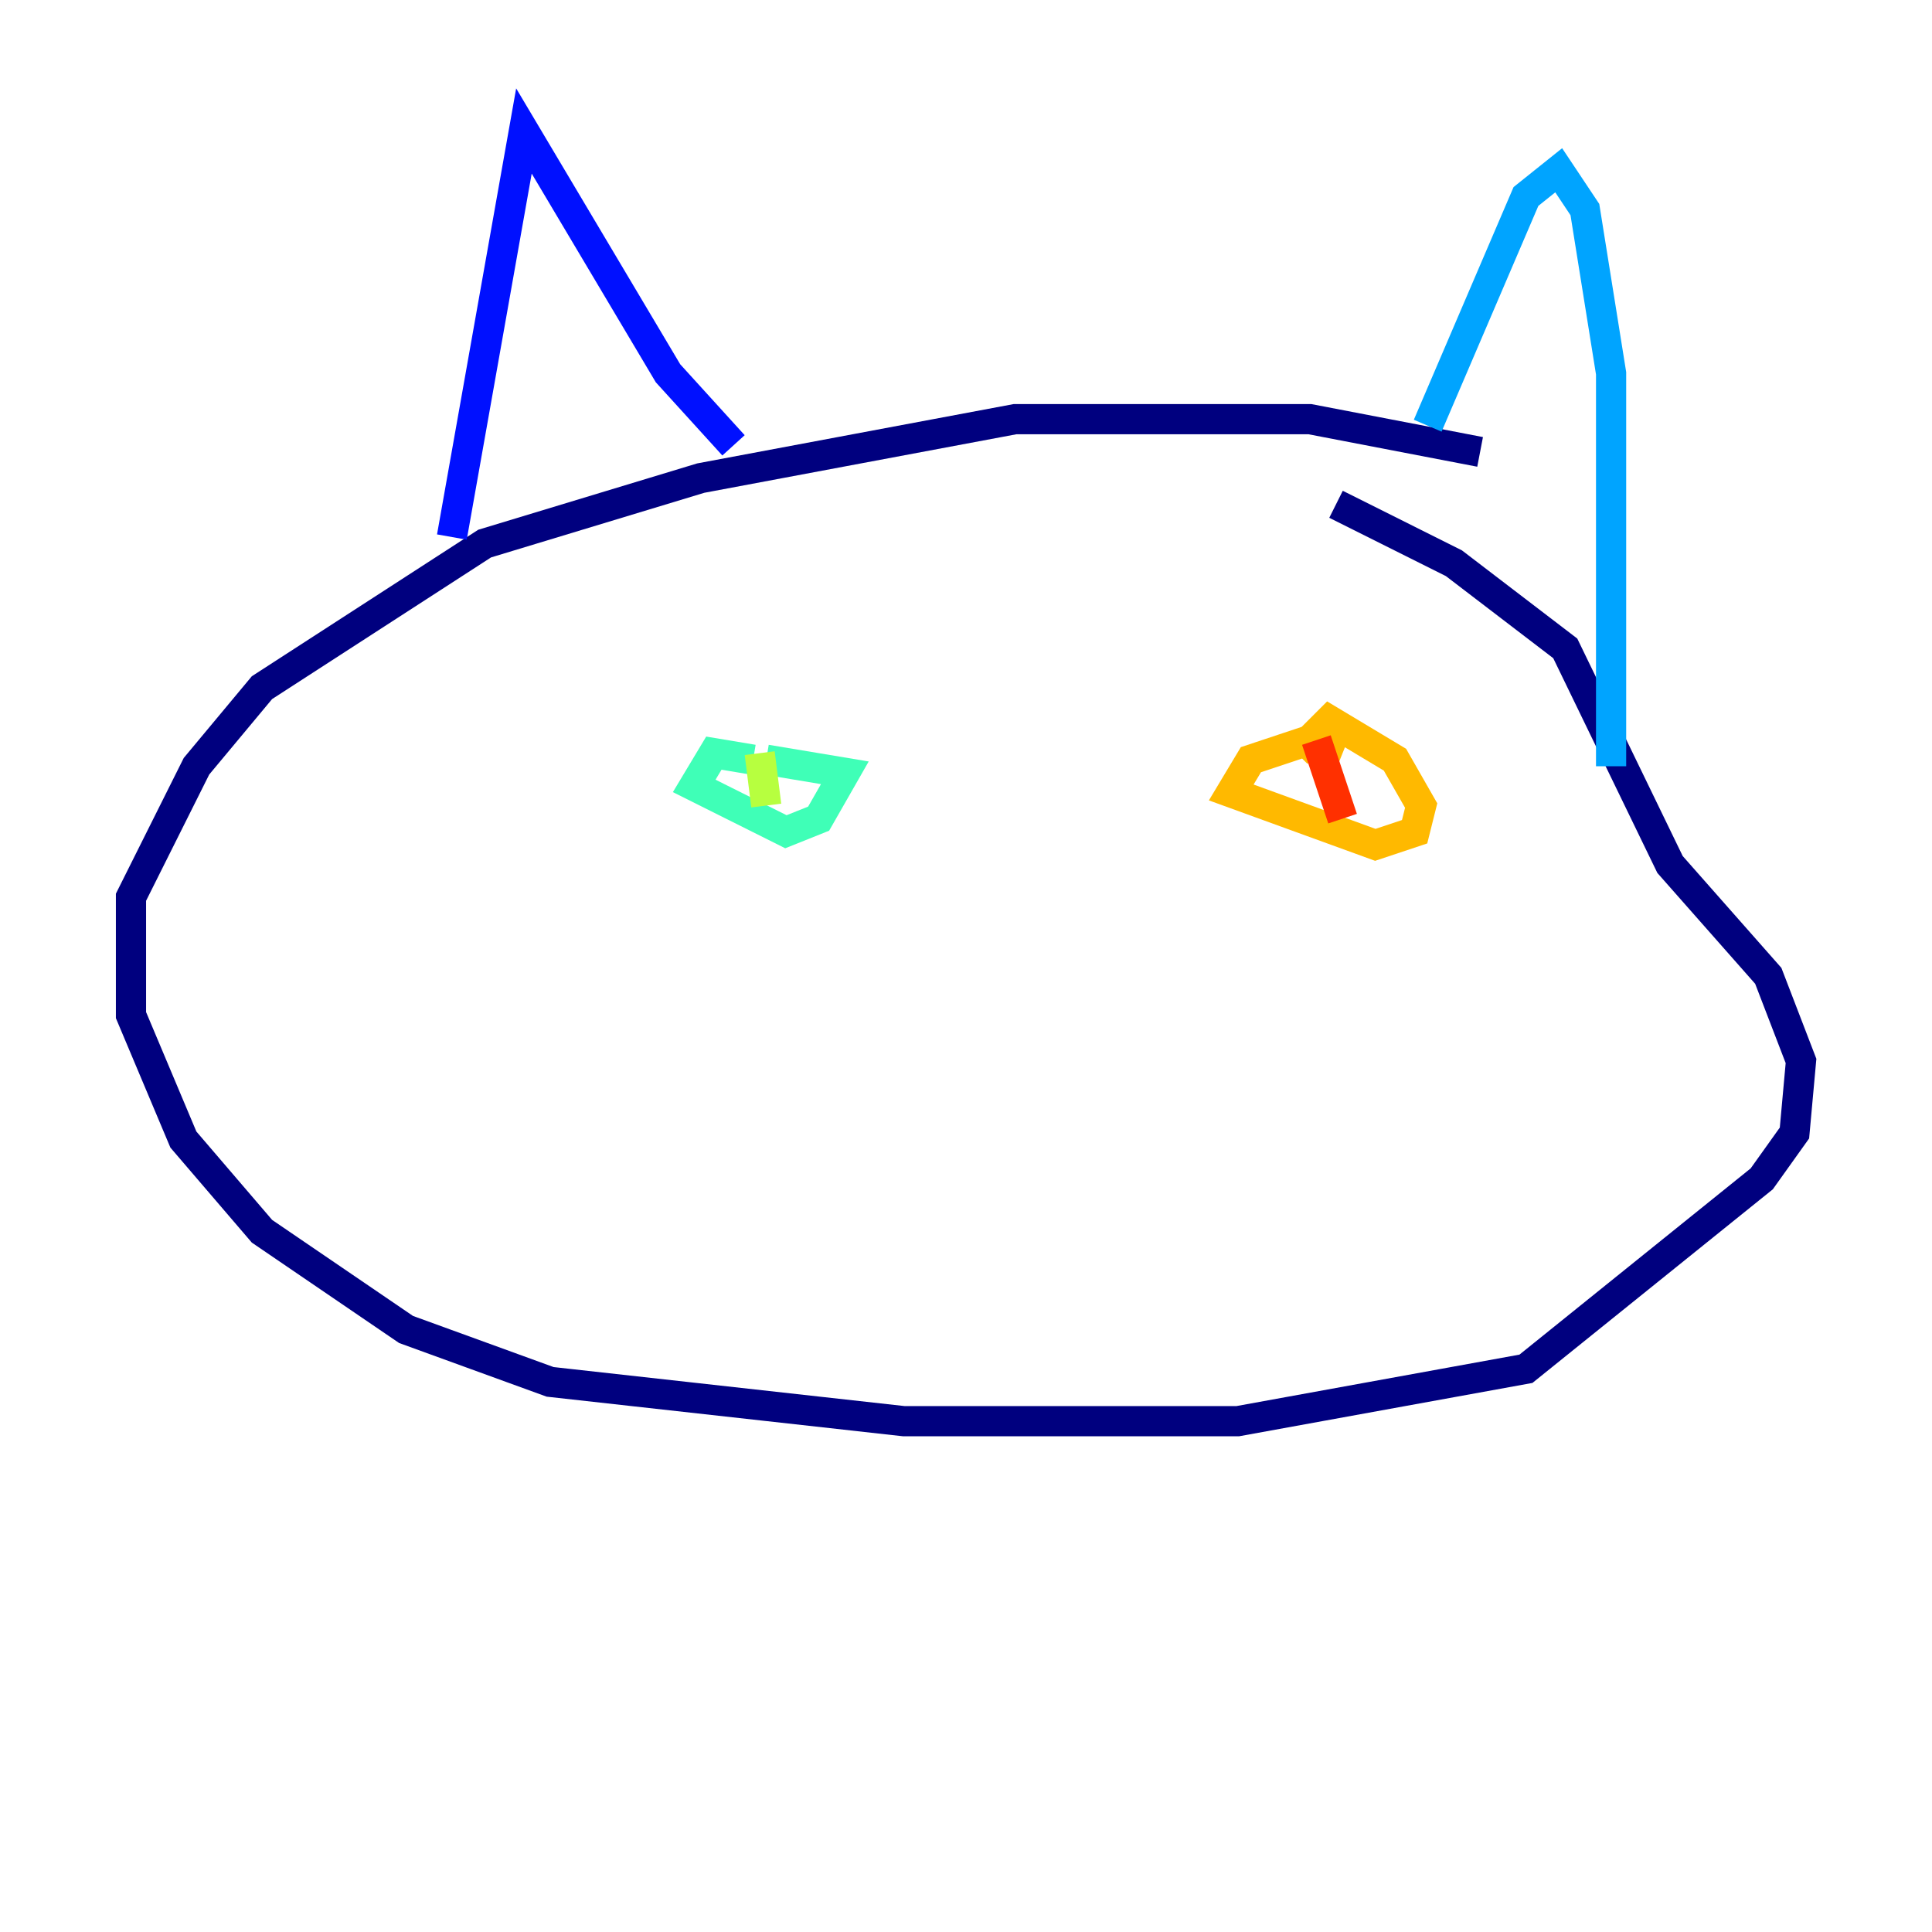 <?xml version="1.0" encoding="utf-8" ?>
<svg baseProfile="tiny" height="128" version="1.2" viewBox="0,0,128,128" width="128" xmlns="http://www.w3.org/2000/svg" xmlns:ev="http://www.w3.org/2001/xml-events" xmlns:xlink="http://www.w3.org/1999/xlink"><defs /><polyline fill="none" points="98.061,29.939 86.78,27.77 67.254,27.77 46.427,31.675 32.108,36.014 17.356,45.559 13.017,50.766 8.678,59.444 8.678,67.254 12.149,75.498 17.356,81.573 26.902,88.081 36.447,91.552 59.878,94.156 82.007,94.156 101.098,90.685 116.719,78.102 118.888,75.064 119.322,70.291 117.153,64.651 110.644,57.275 103.702,42.956 96.325,37.315 88.515,33.41" stroke="#00007f" stroke-width="2" /><polyline fill="none" points="29.939,35.58 34.712,8.678 44.258,24.732 48.597,29.505" stroke="#0010ff" stroke-width="2" /><polyline fill="none" points="94.59,28.203 101.098,13.017 103.268,11.281 105.003,13.885 106.739,24.732 106.739,50.766" stroke="#00a4ff" stroke-width="2" /><polyline fill="none" points="49.898,50.332 47.295,49.898 45.993,52.068 52.068,55.105 54.237,54.237 55.973,51.2 50.766,50.332" stroke="#3fffb7" stroke-width="2" /><polyline fill="none" points="50.332,49.898 50.766,53.37" stroke="#b7ff3f" stroke-width="2" /><polyline fill="none" points="88.949,49.898 86.78,49.031 82.875,50.332 81.573,52.502 91.119,55.973 93.722,55.105 94.156,53.37 92.42,50.332 88.081,47.729 85.912,49.898" stroke="#ffb900" stroke-width="2" /><polyline fill="none" points="87.214,49.031 88.949,54.237" stroke="#ff3000" stroke-width="2" /><polyline fill="none" points="62.915,61.18 62.915,61.18" stroke="#7f0000" stroke-width="2" /></svg>
